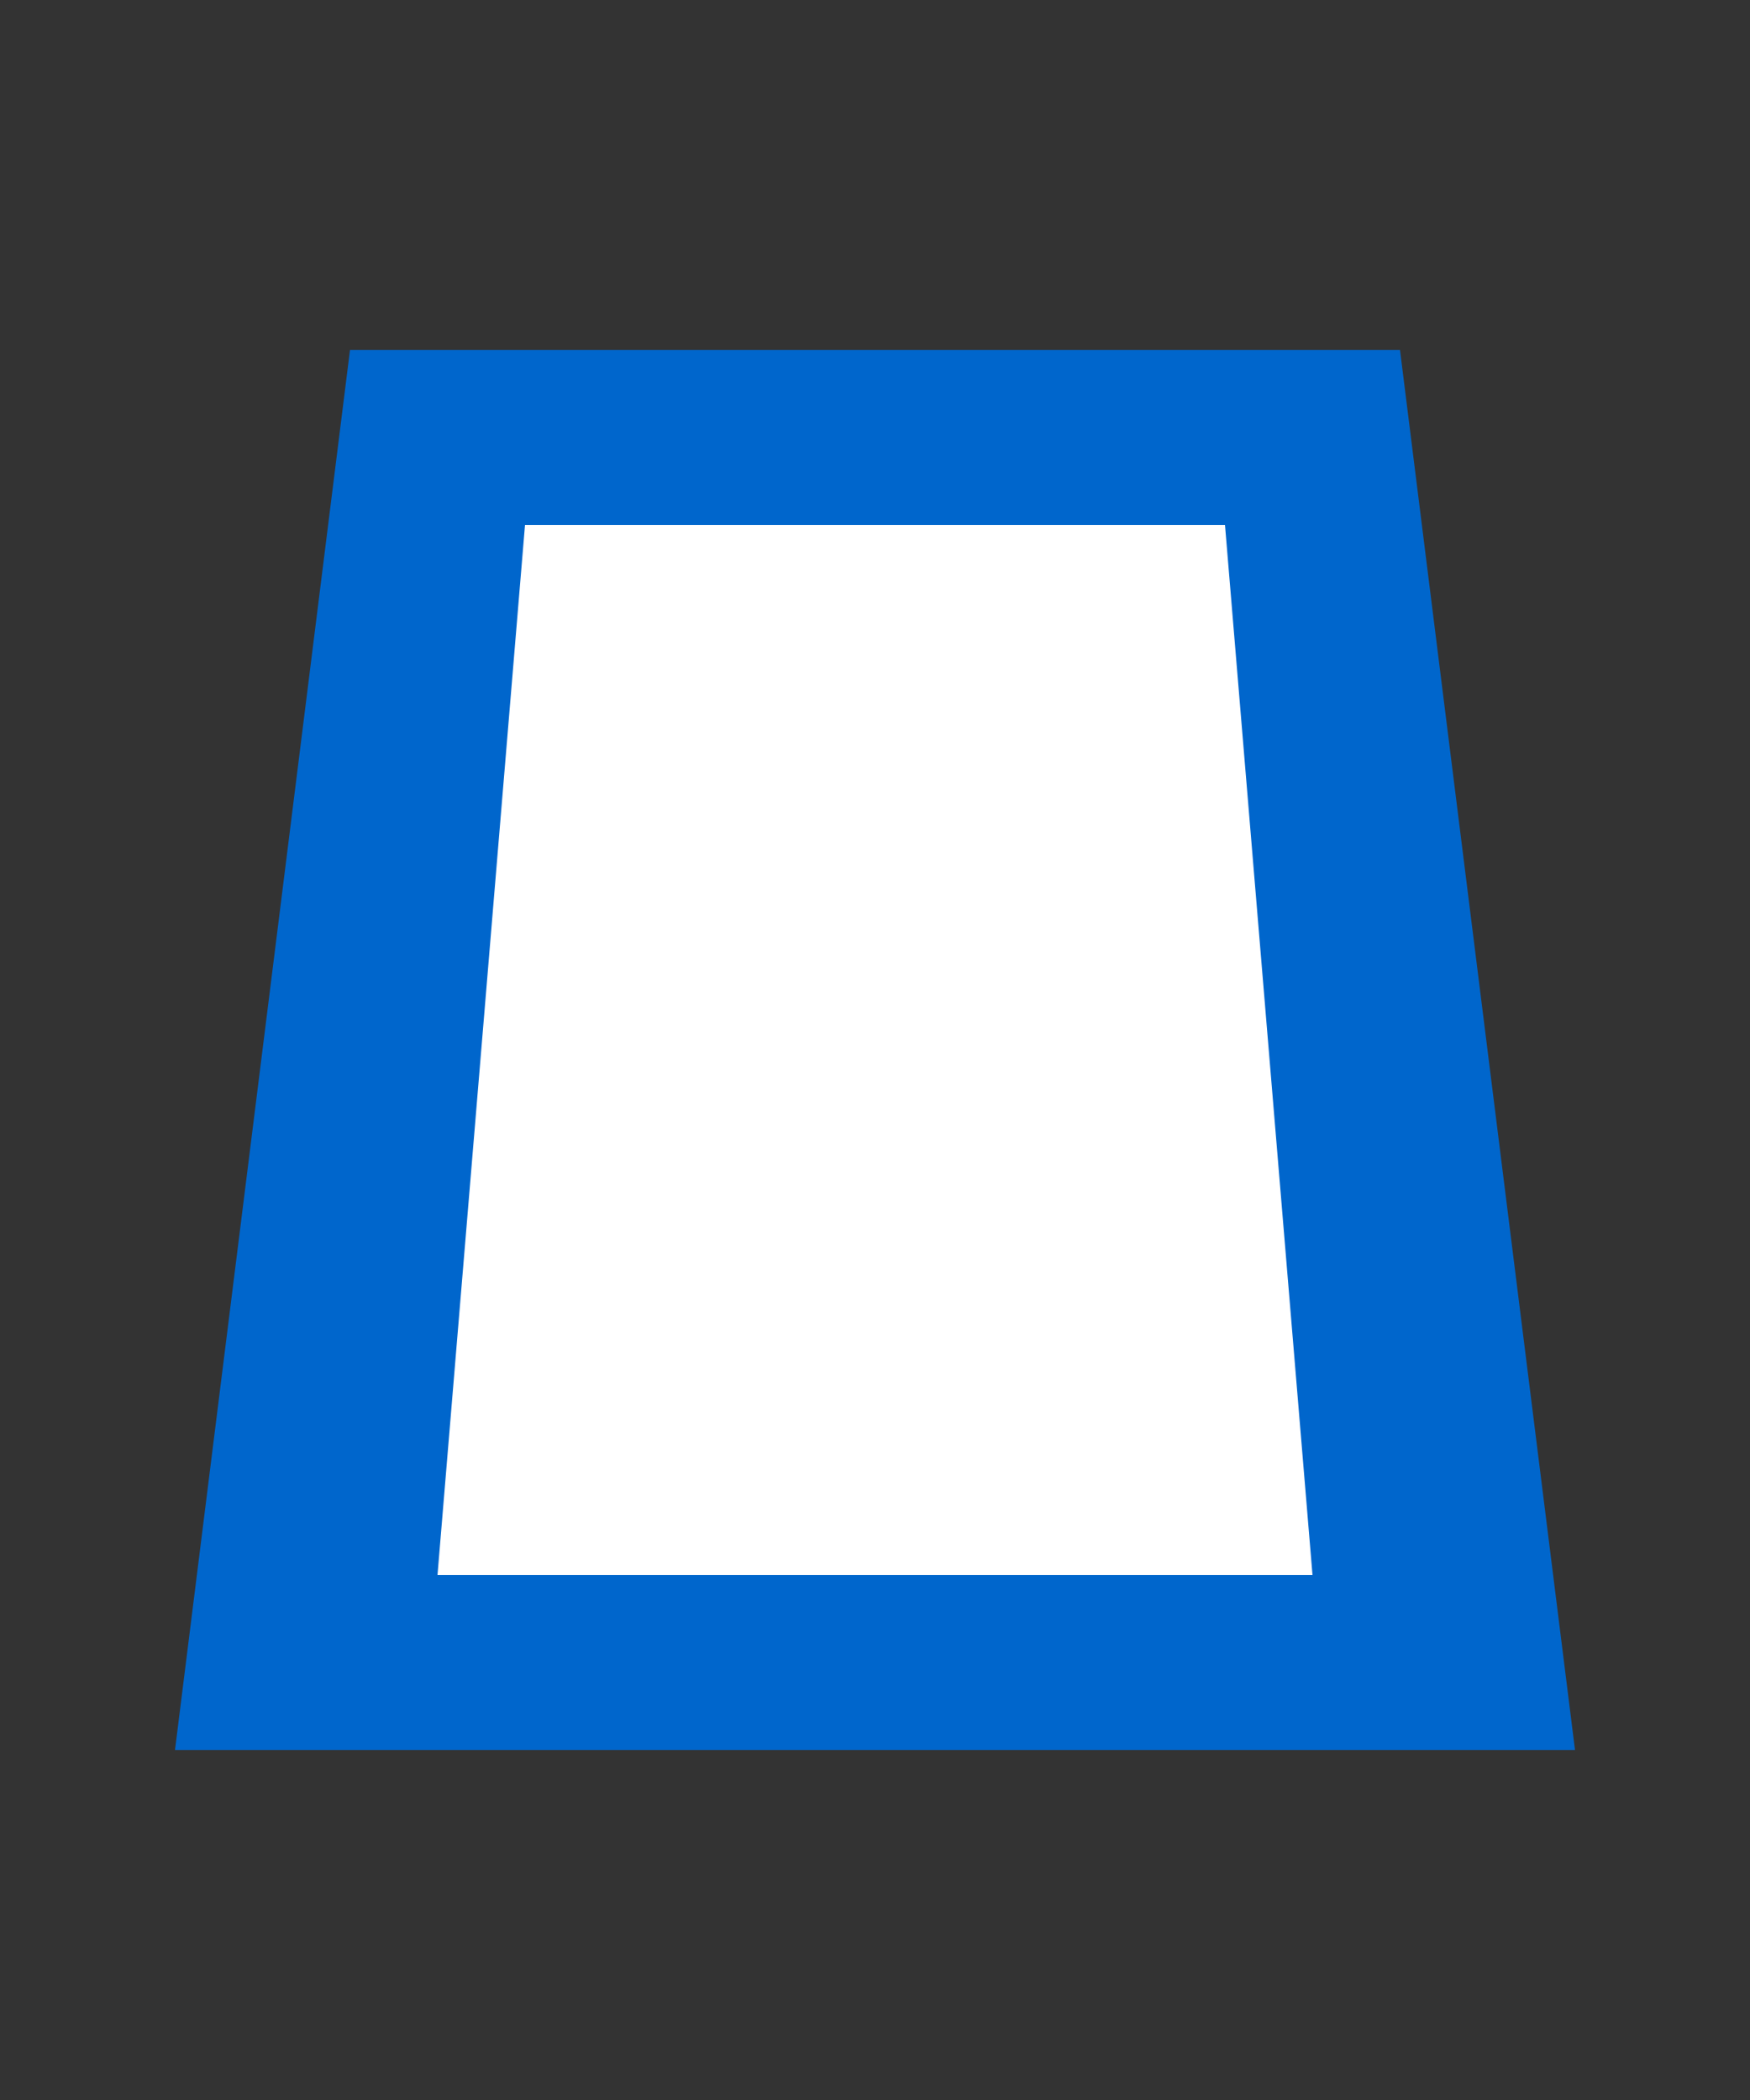 <svg width="100" height="120" viewBox="0 0 100 120" xmlns="http://www.w3.org/2000/svg">
  <rect x="0" y="0" width="100" height="120" fill="#333333" stroke="none"/>
  <path d="M20 20H80L90 100H10L20 20Z" fill="#0066cc"/>
  <path d="M30 30H70L75 90H25L30 30Z" fill="#ffffff"/>
</svg> 